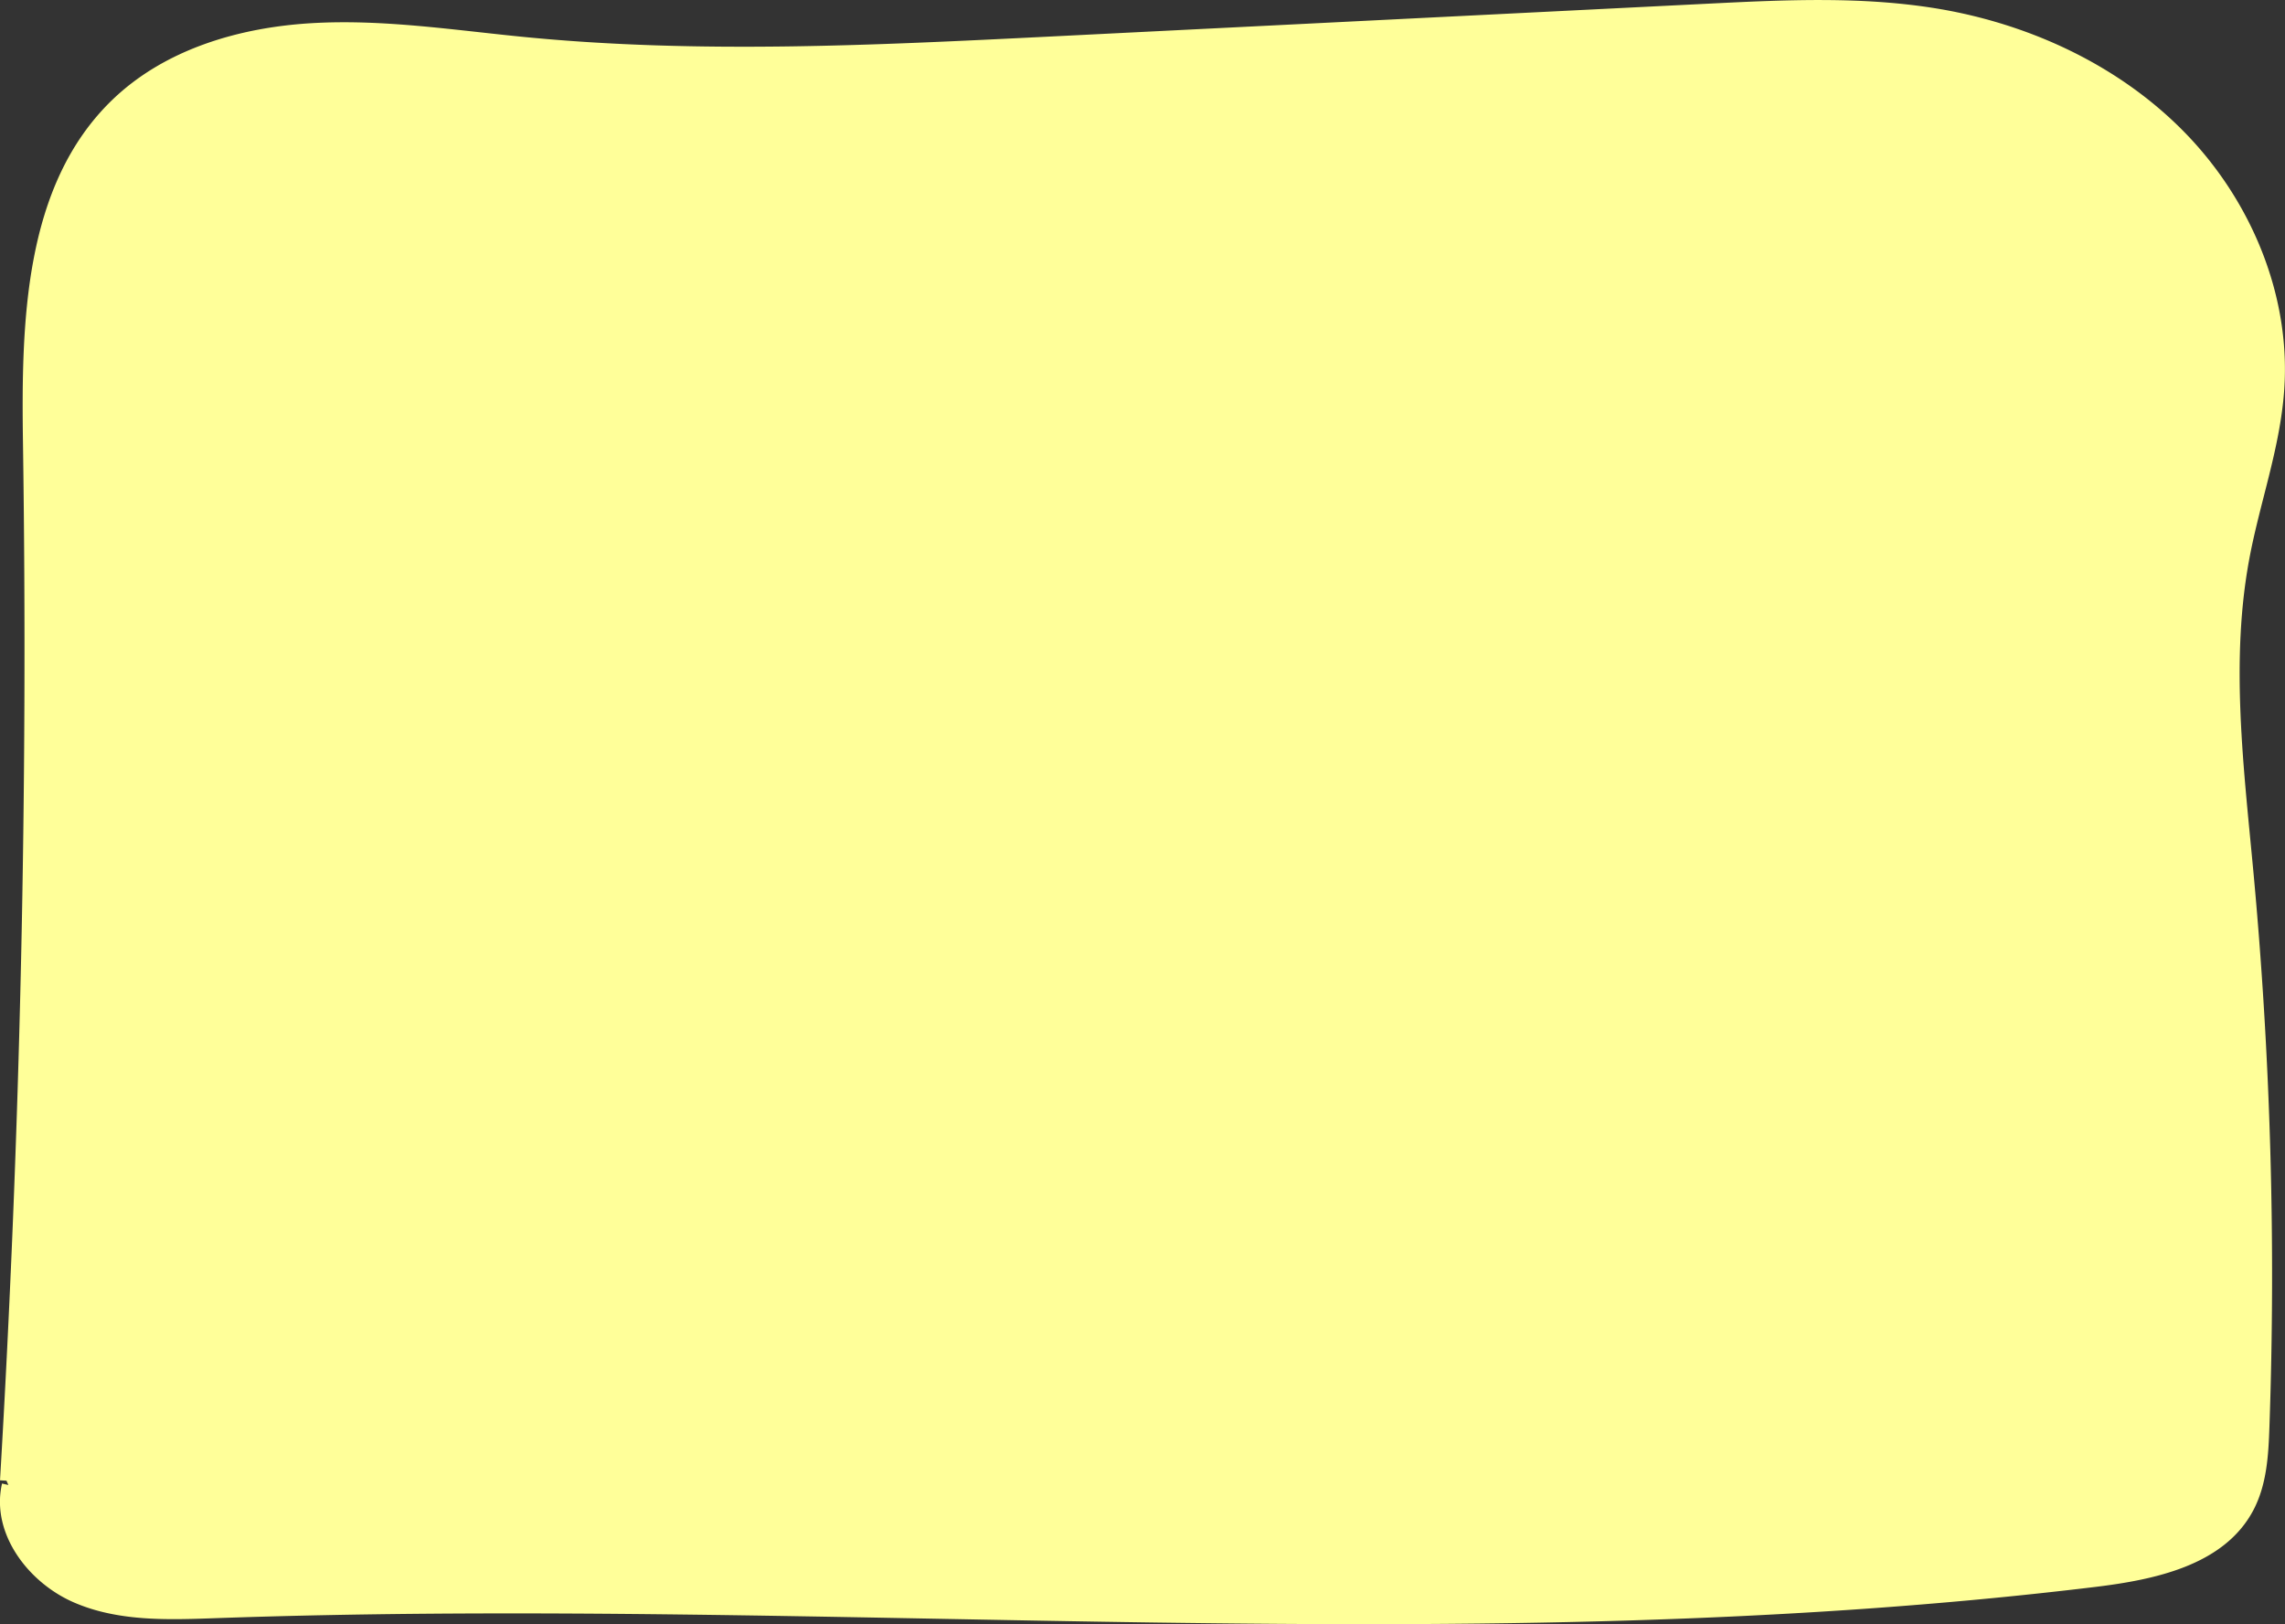 <svg xmlns="http://www.w3.org/2000/svg" preserveAspectRatio="none" viewBox="0 0 877.98 624.18"><rect x="0" y="0" width="877.98" height="624.18" fill="#333333" stroke="none"/><defs><style>.cls-1{fill:#ff9;}.cls-2{fill:none;stroke:#ff9;stroke-miterlimit:10;stroke-width:5px;}</style></defs><g id="Layer_2" data-name="Layer 2"><g id="Layer_1-2" data-name="Layer 1"><path class="cls-1" d="M838.21,53.24c24.53,25.4,39.36,60.76,37,96-1.44,22-9.26,43.07-13.34,64.76-7.49,39.82-2.29,80.76,1.46,121.1a1671.29,1671.29,0,0,1,6.17,213.1c-.37,10.63-.95,21.66-5.93,31.06-10.59,20-36.26,25.36-58.69,28.09-239.16,29-481.4,3.49-722.16,12-18.1.64-36.92,1.34-53.5-5.92s-30.08-25.13-26-42.76L2.5,569q11.75-199.1,8.83-398.71c-.67-46.13.31-98,33.51-130.07,19.67-19,47.64-27.19,74.92-28.81s54.52,2.67,81.72,5.32c66.92,6.52,134.37,3.18,201.52-.16L656.83,3.89C686.37,2.42,716.2,1,745.34,6,780.13,12.07,813.68,27.84,838.21,53.24Z"/><path class="cls-2" d="M2.5,569q11.75-199.1,8.83-398.71c-.67-46.13.31-98,33.51-130.07,19.67-19,47.64-27.19,74.92-28.81s54.52,2.67,81.72,5.32c66.92,6.52,134.37,3.18,201.52-.16L656.83,3.89C686.37,2.42,716.2,1,745.34,6c34.79,6.05,68.34,21.82,92.87,47.22s39.36,60.76,37,96c-1.44,22-9.26,43.07-13.34,64.76-7.49,39.82-2.29,80.76,1.46,121.1a1671.29,1671.29,0,0,1,6.17,213.1c-.37,10.63-.95,21.66-5.93,31.06-10.59,20-36.26,25.36-58.69,28.09-239.16,29-481.4,3.49-722.16,12-18.1.64-36.92,1.34-53.5-5.92s-30.08-25.13-26-42.76"/></g></g></svg>